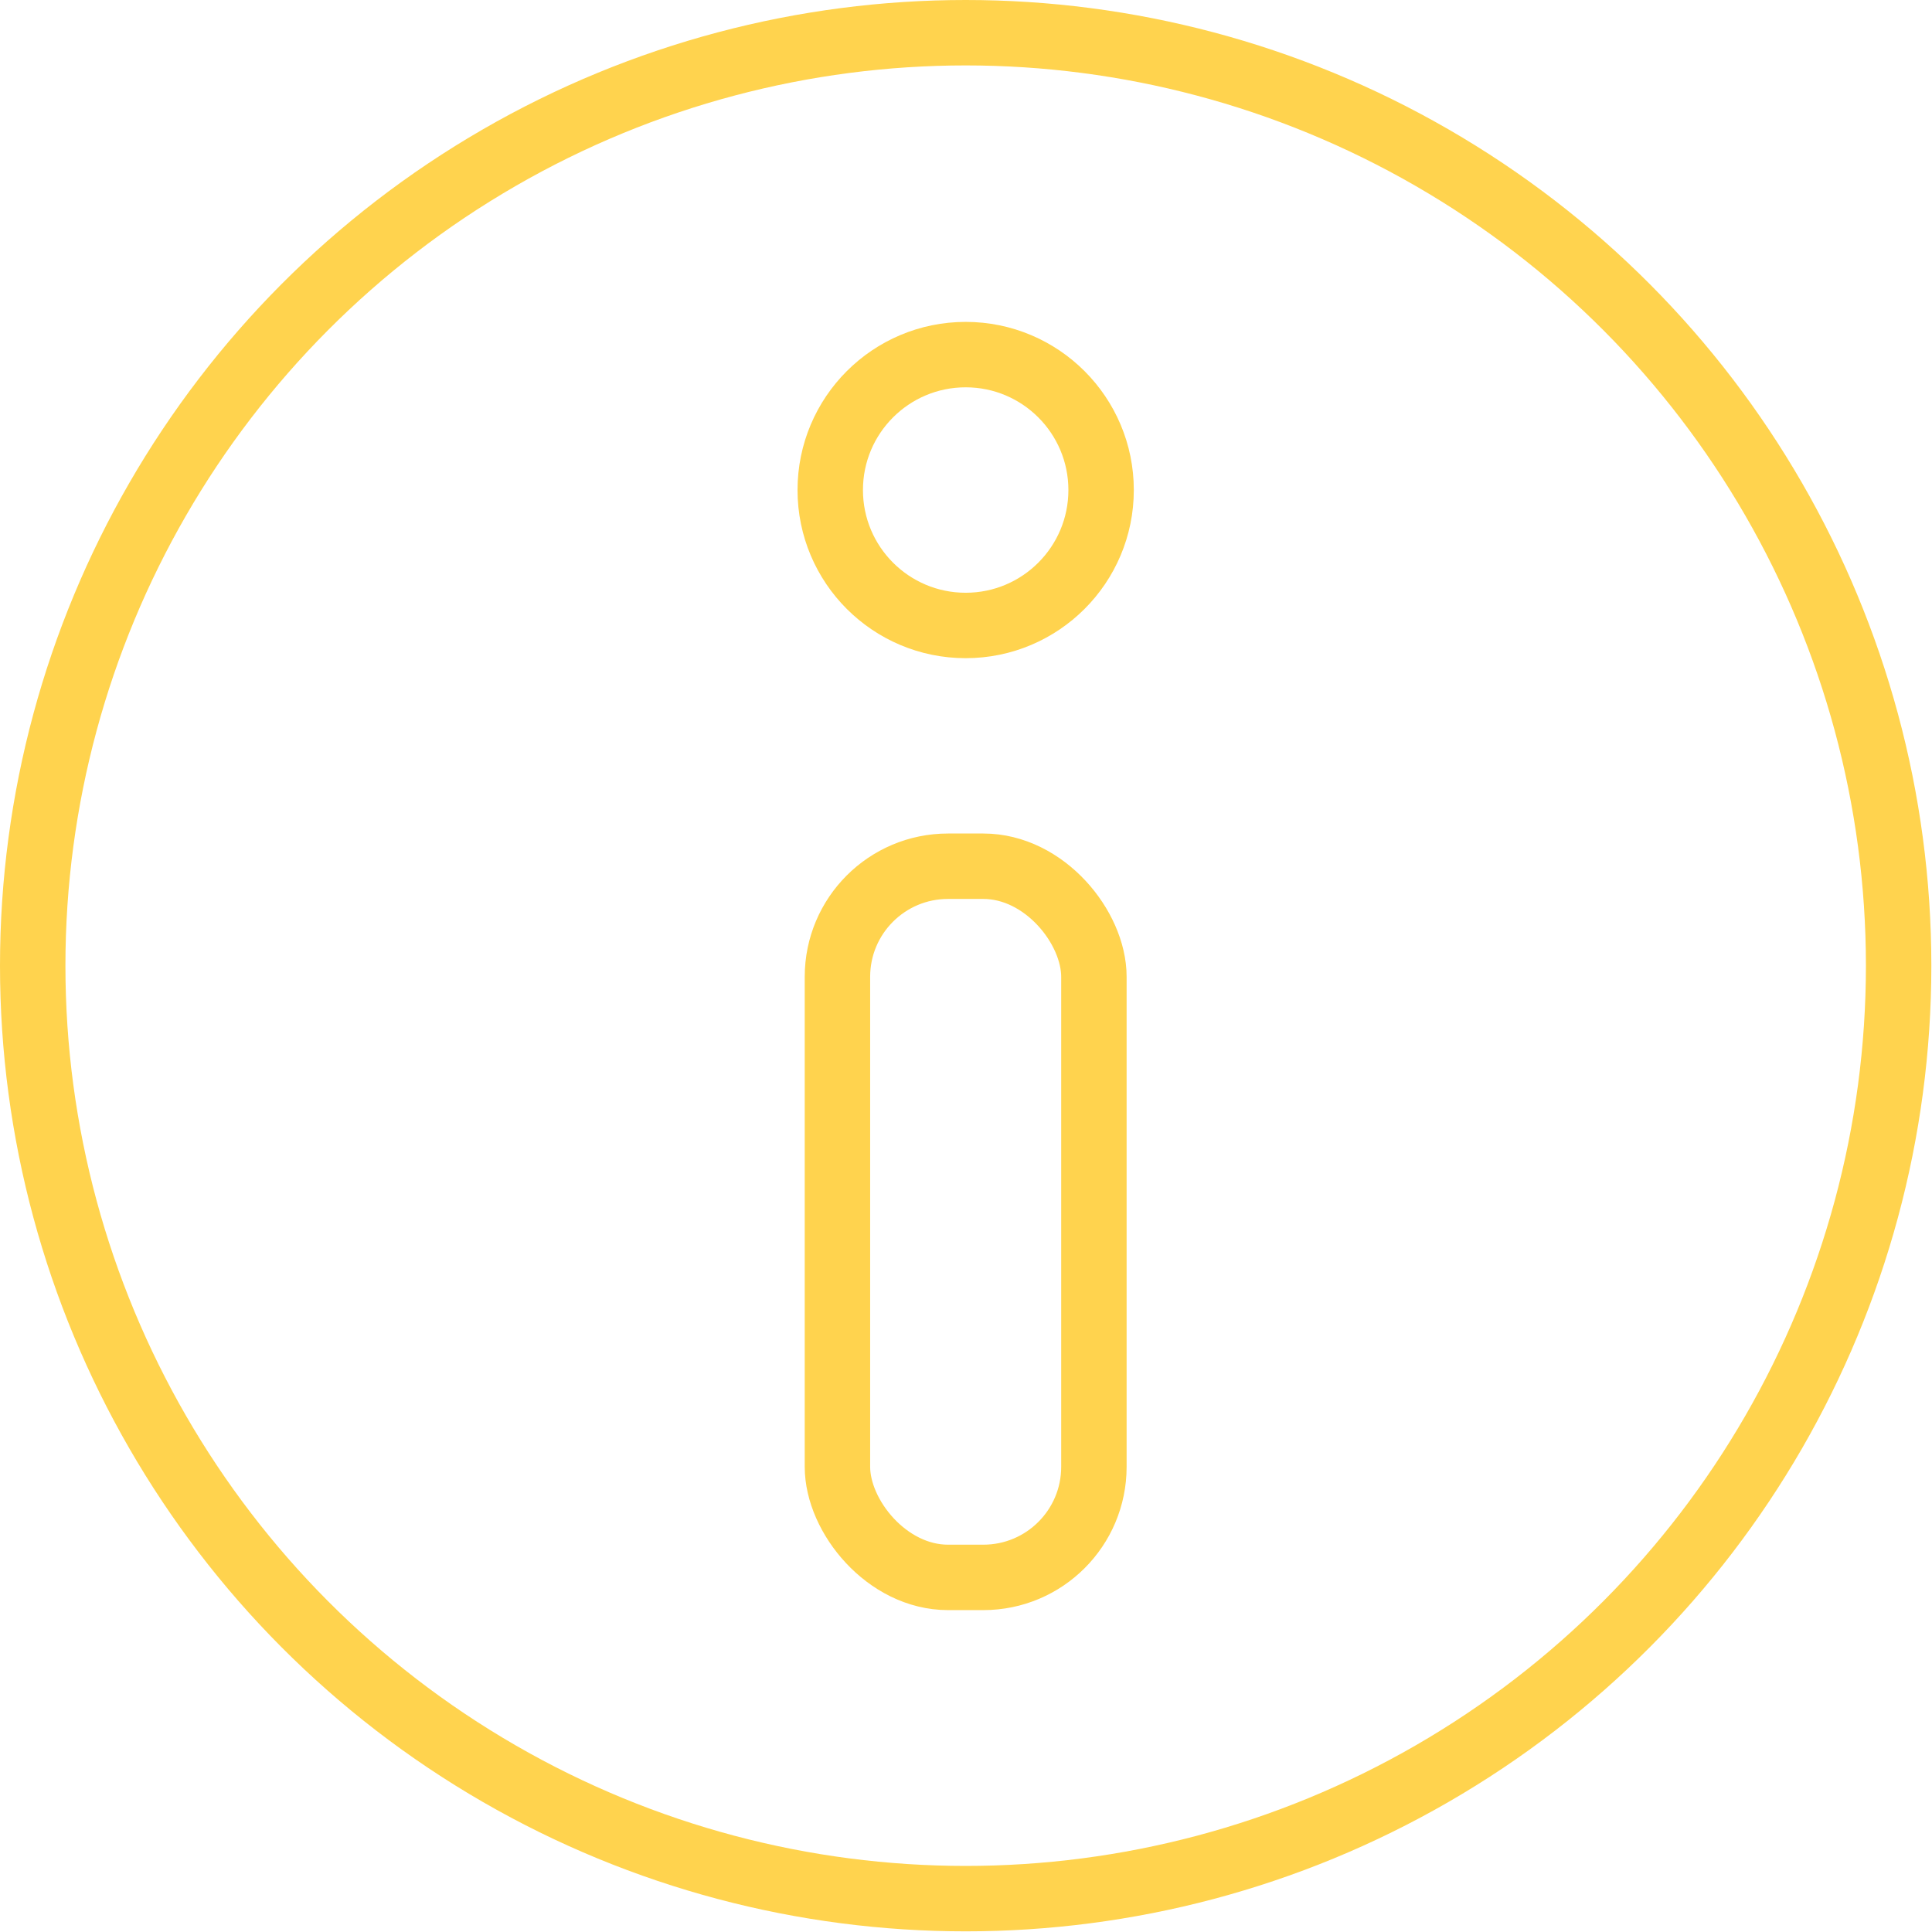 <svg xmlns="http://www.w3.org/2000/svg" viewBox="0 0 29.53 29.53"><defs><style>.cls-1{fill:none;stroke:#ffd34e;stroke-miterlimit:10;}</style></defs><title>info_chats</title><g id="Layer_2" data-name="Layer 2"><g id="base"><circle class="cls-1" cx="14.76" cy="14.76" r="14.26"/><circle class="cls-1" cx="14.76" cy="7.49" r="2.07"/><rect class="cls-1" x="12.8" y="13.24" width="3.92" height="10.87" rx="1.69"/></g></g></svg>